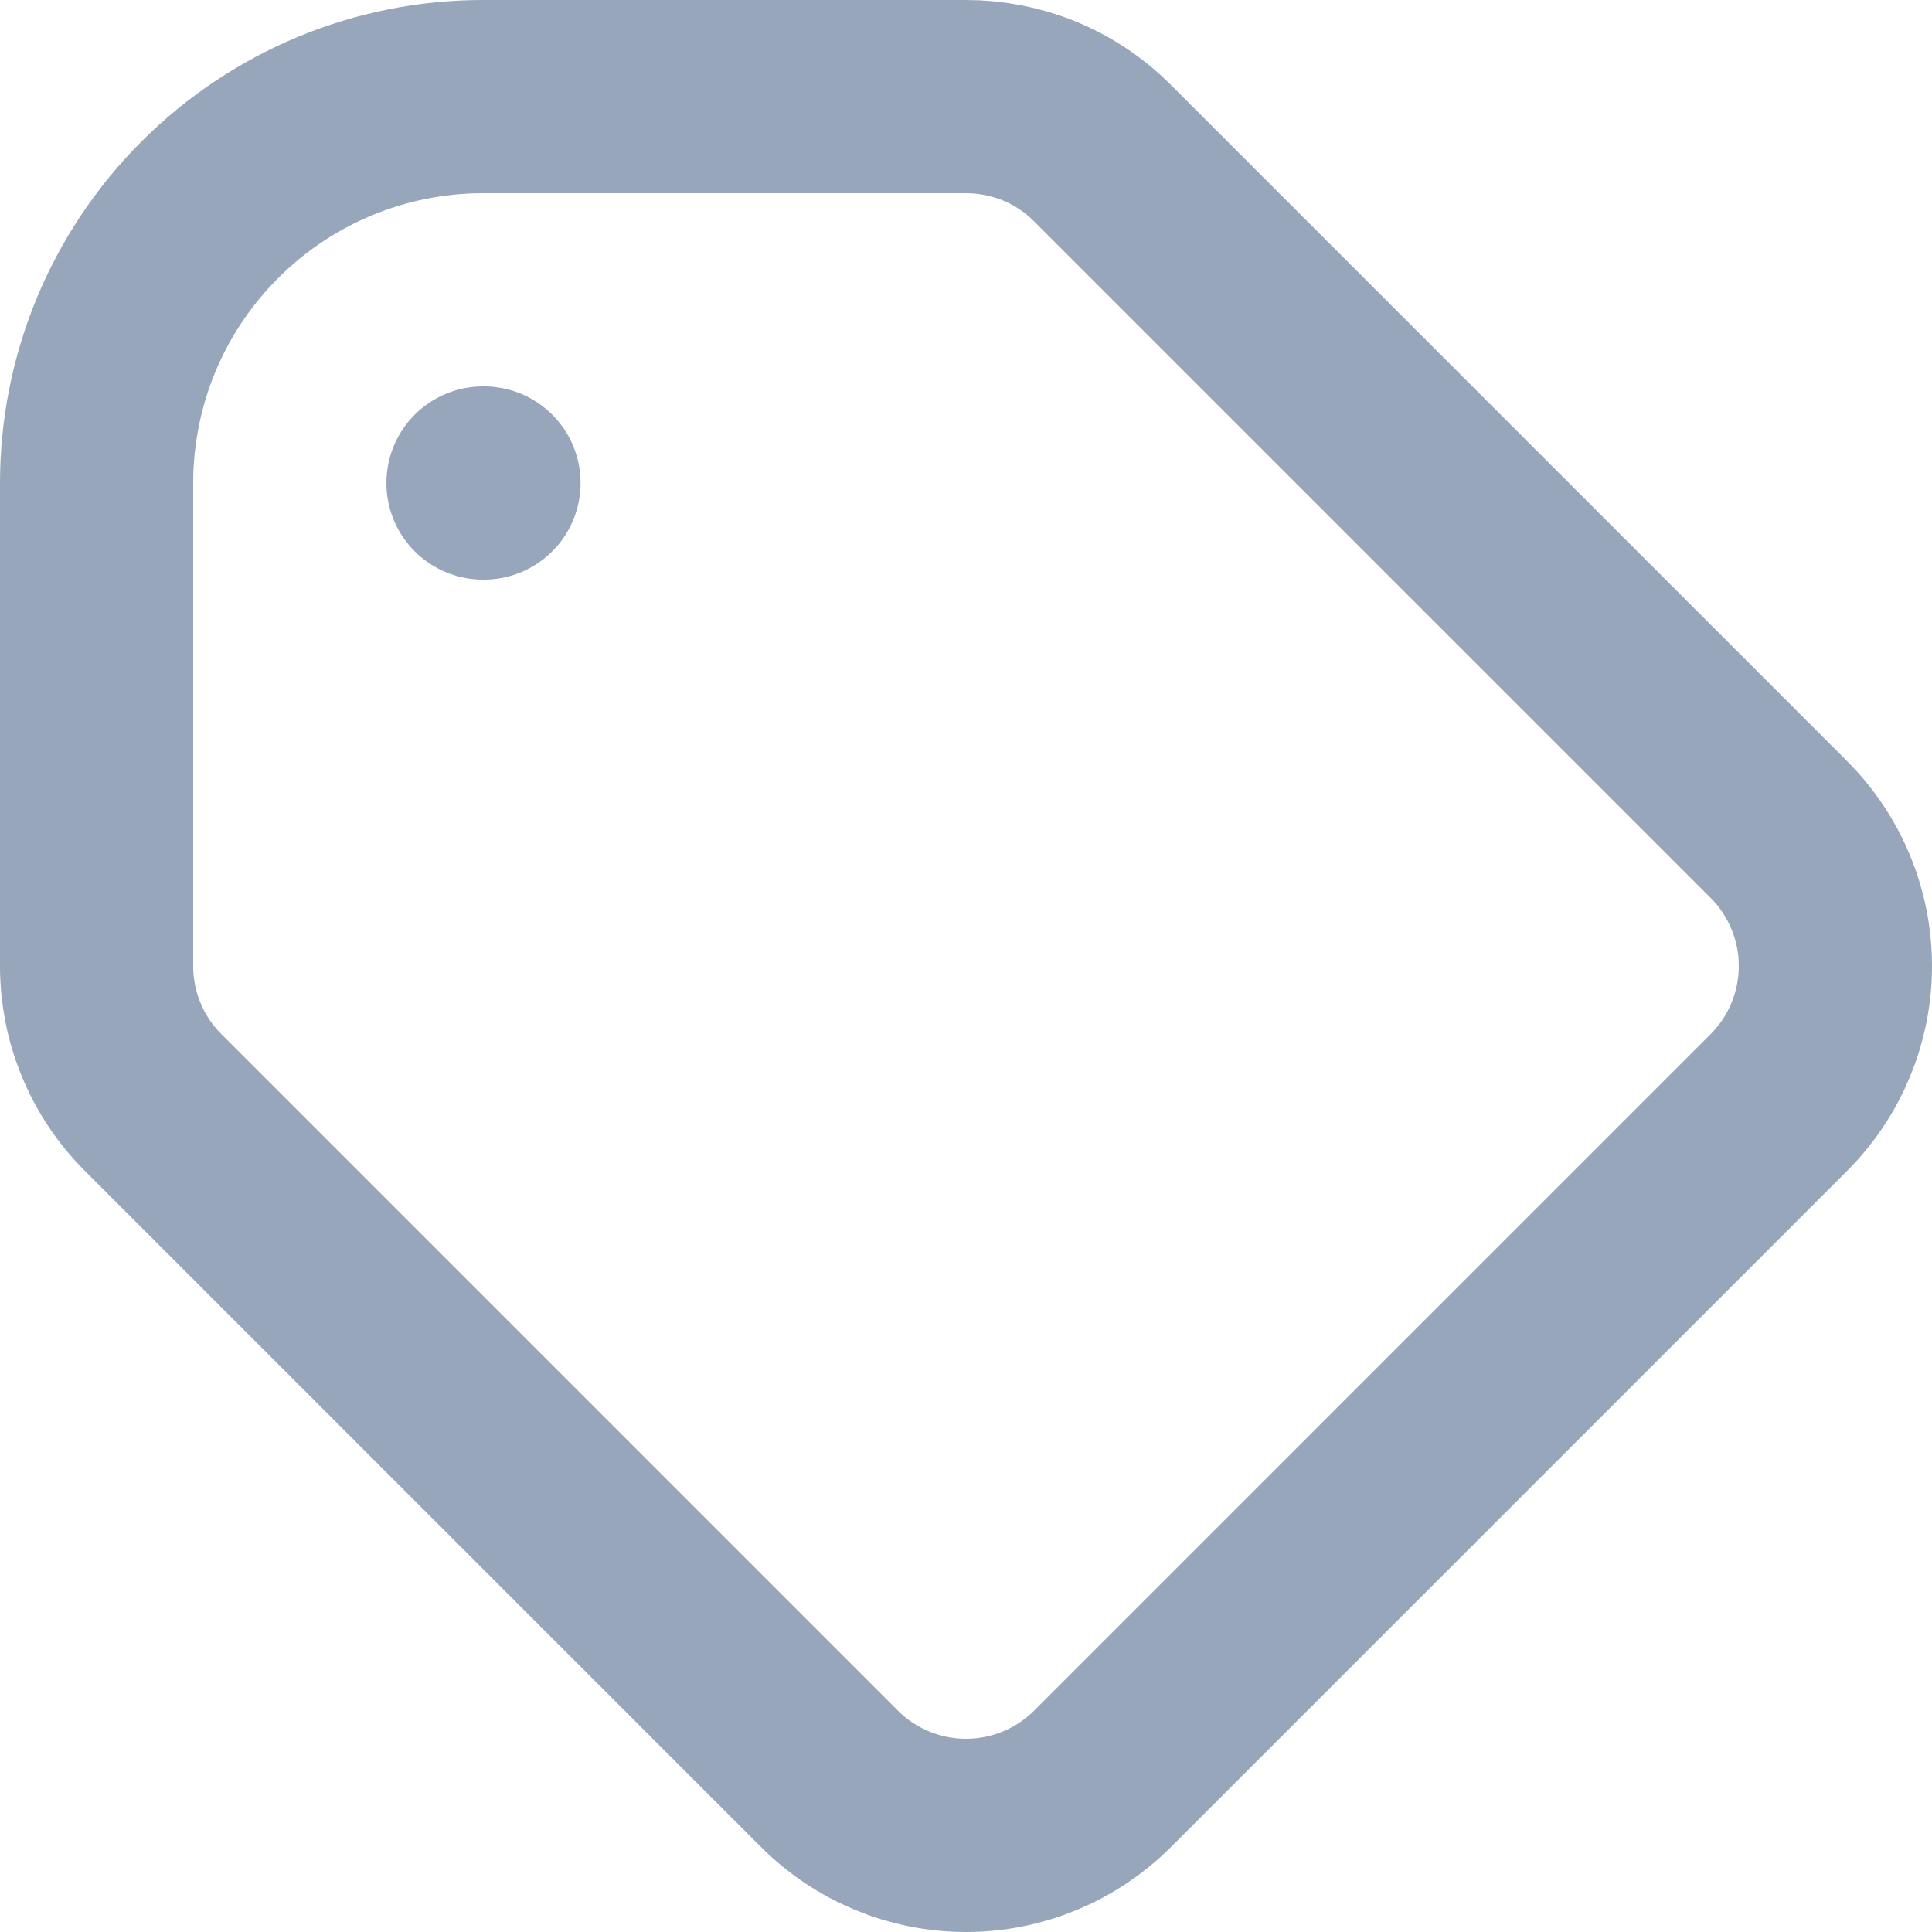 <svg width="20" height="20" viewBox="0 0 20 20" fill="none" xmlns="http://www.w3.org/2000/svg">
<path d="M5 5H5.01H5ZM5 1H10C10.512 1 11.024 1.195 11.414 1.586L18.414 8.586C18.789 8.961 19 9.47 19 10C19 10.53 18.789 11.039 18.414 11.414L11.414 18.414C11.039 18.789 10.53 19 10 19C9.47 19 8.961 18.789 8.586 18.414L1.586 11.414C1.4 11.229 1.252 11.008 1.152 10.765C1.051 10.523 1 10.263 1 10V5C1 3.939 1.421 2.922 2.172 2.172C2.922 1.421 3.939 1 5 1V1Z" stroke="#97A6BA" stroke-width="2" stroke-linecap="round" stroke-linejoin="round"/>
</svg>
